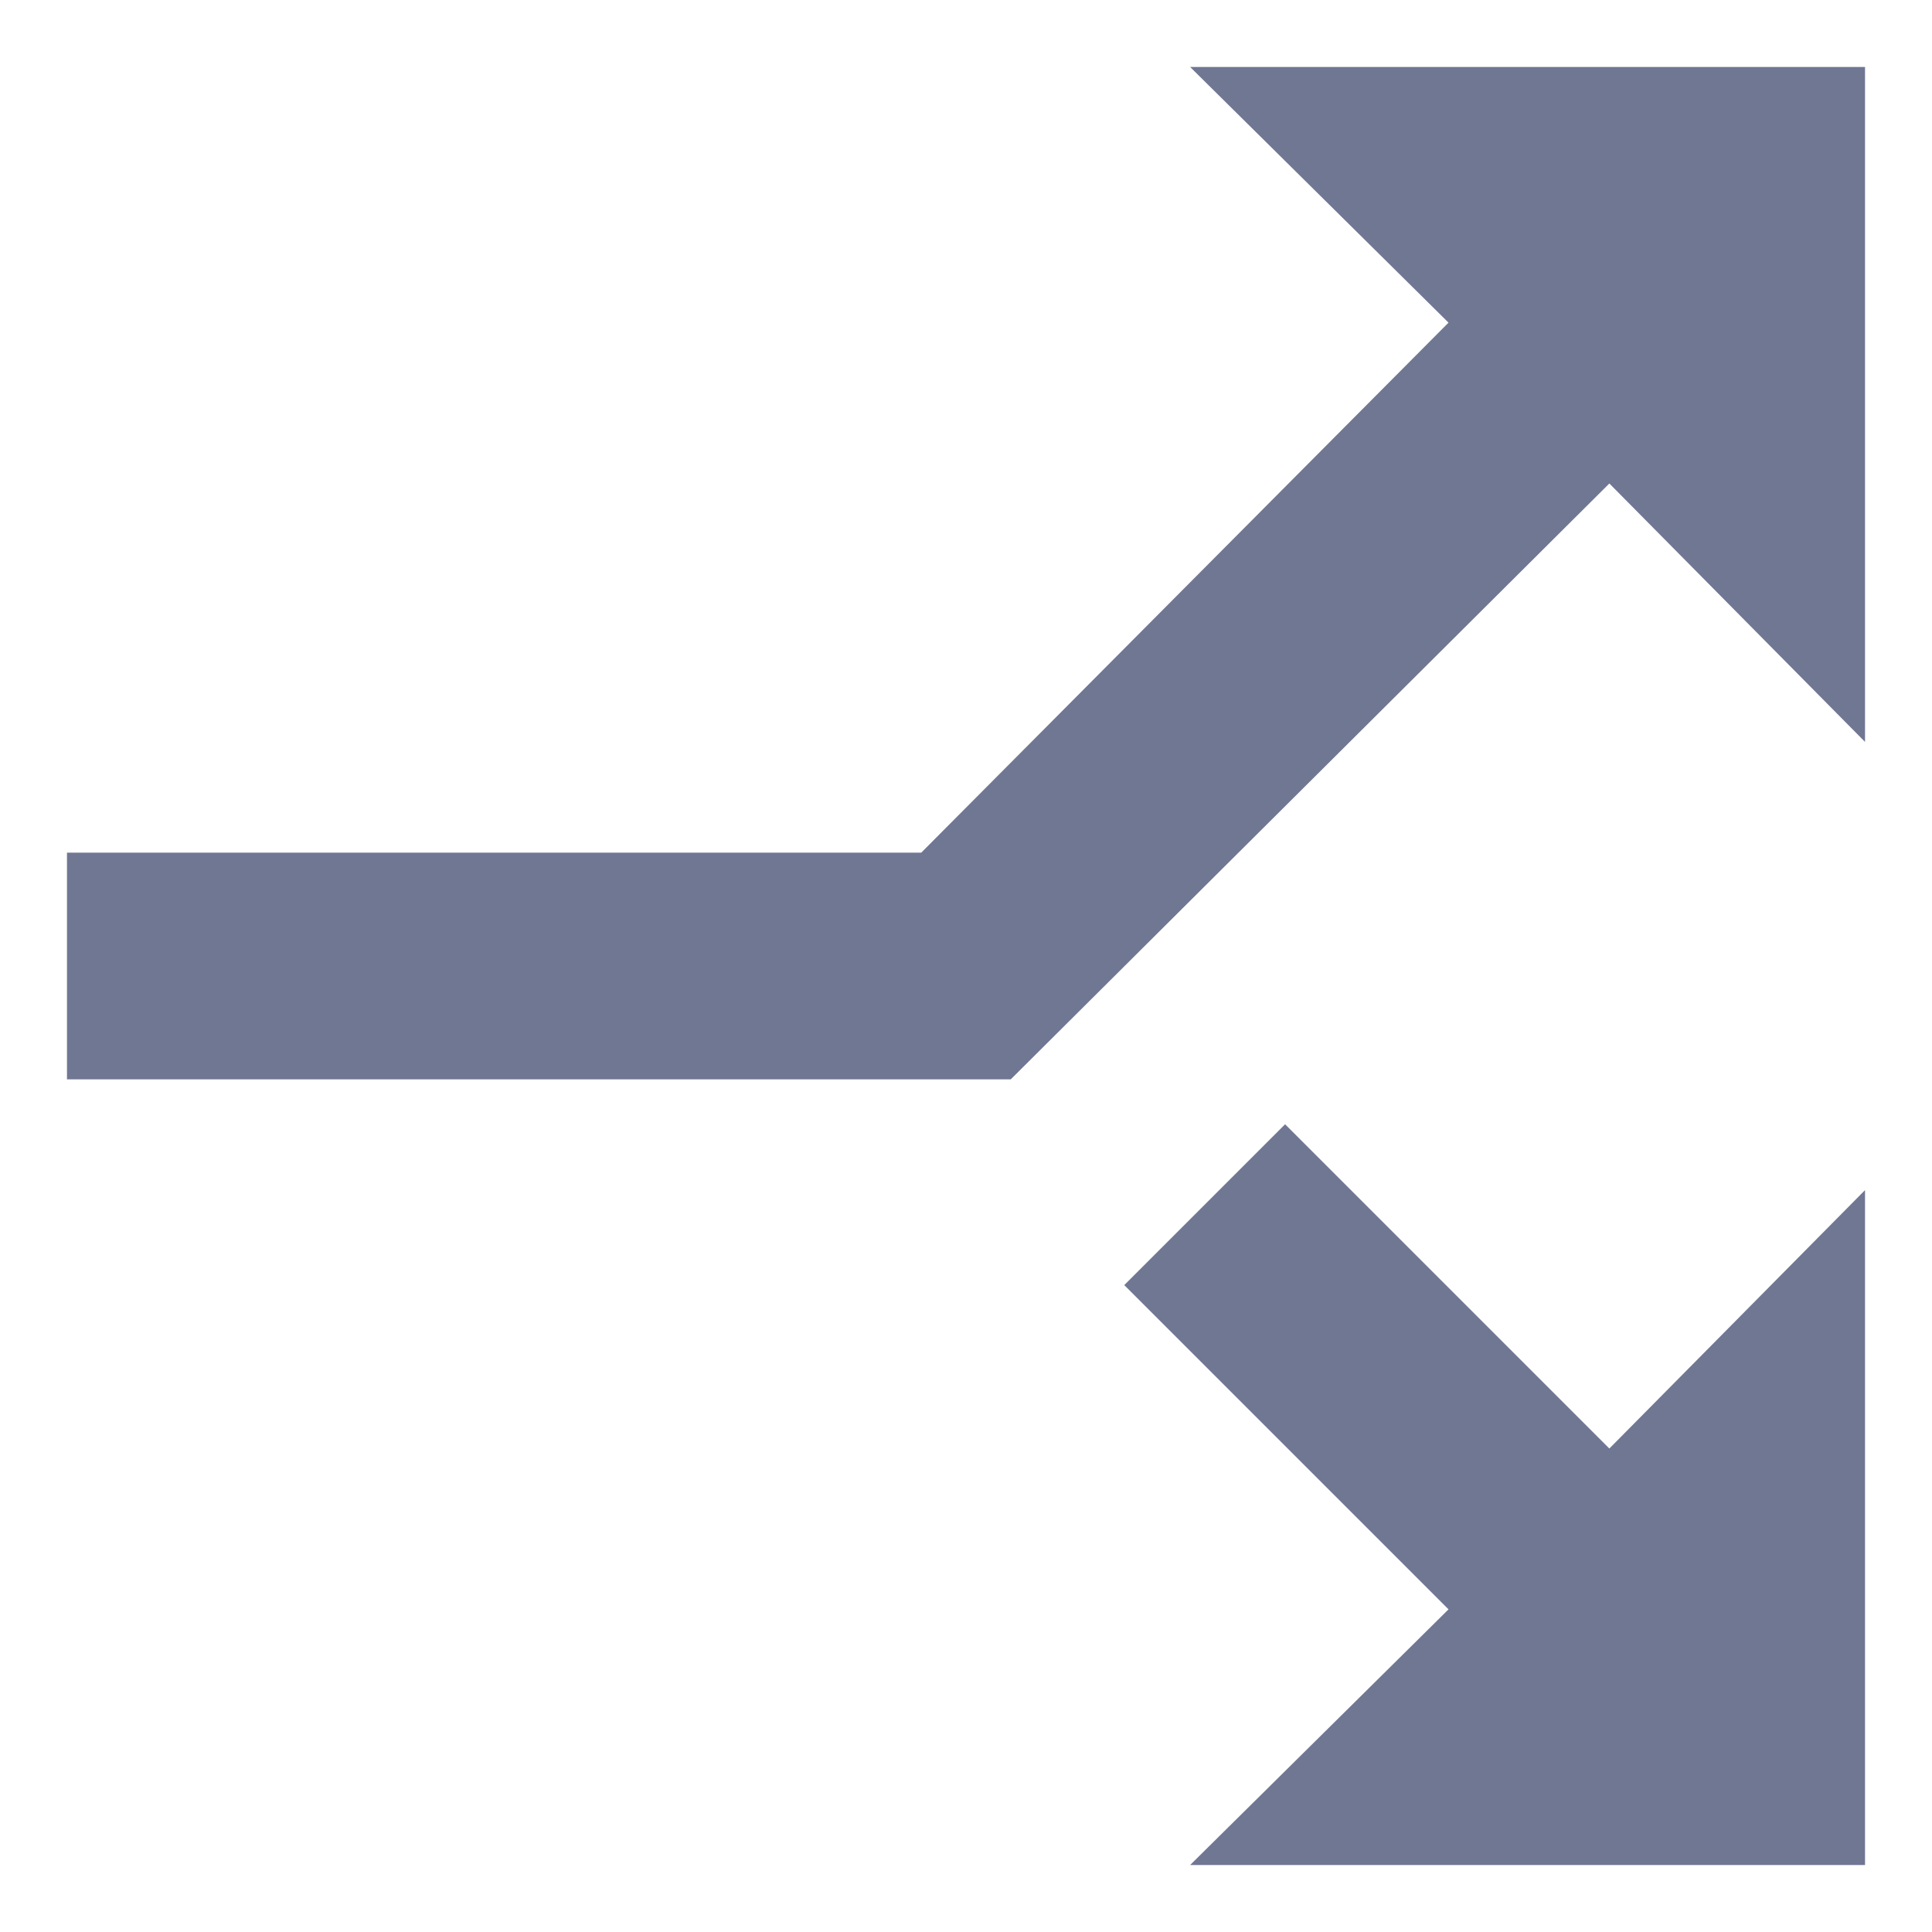 <svg width="12" height="12" viewBox="0 0 12 12" fill="none" xmlns="http://www.w3.org/2000/svg">
<path d="M11.584 7.392V11.584H7.392L8.997 9.996L6.983 7.982L7.982 6.983L9.996 8.997L11.584 7.392ZM11.584 4.608L9.996 3.003L6.278 6.704H0.416V5.296H5.722L8.997 2.004L7.392 0.416H11.584V4.608Z" fill="#707793"/>
</svg>
